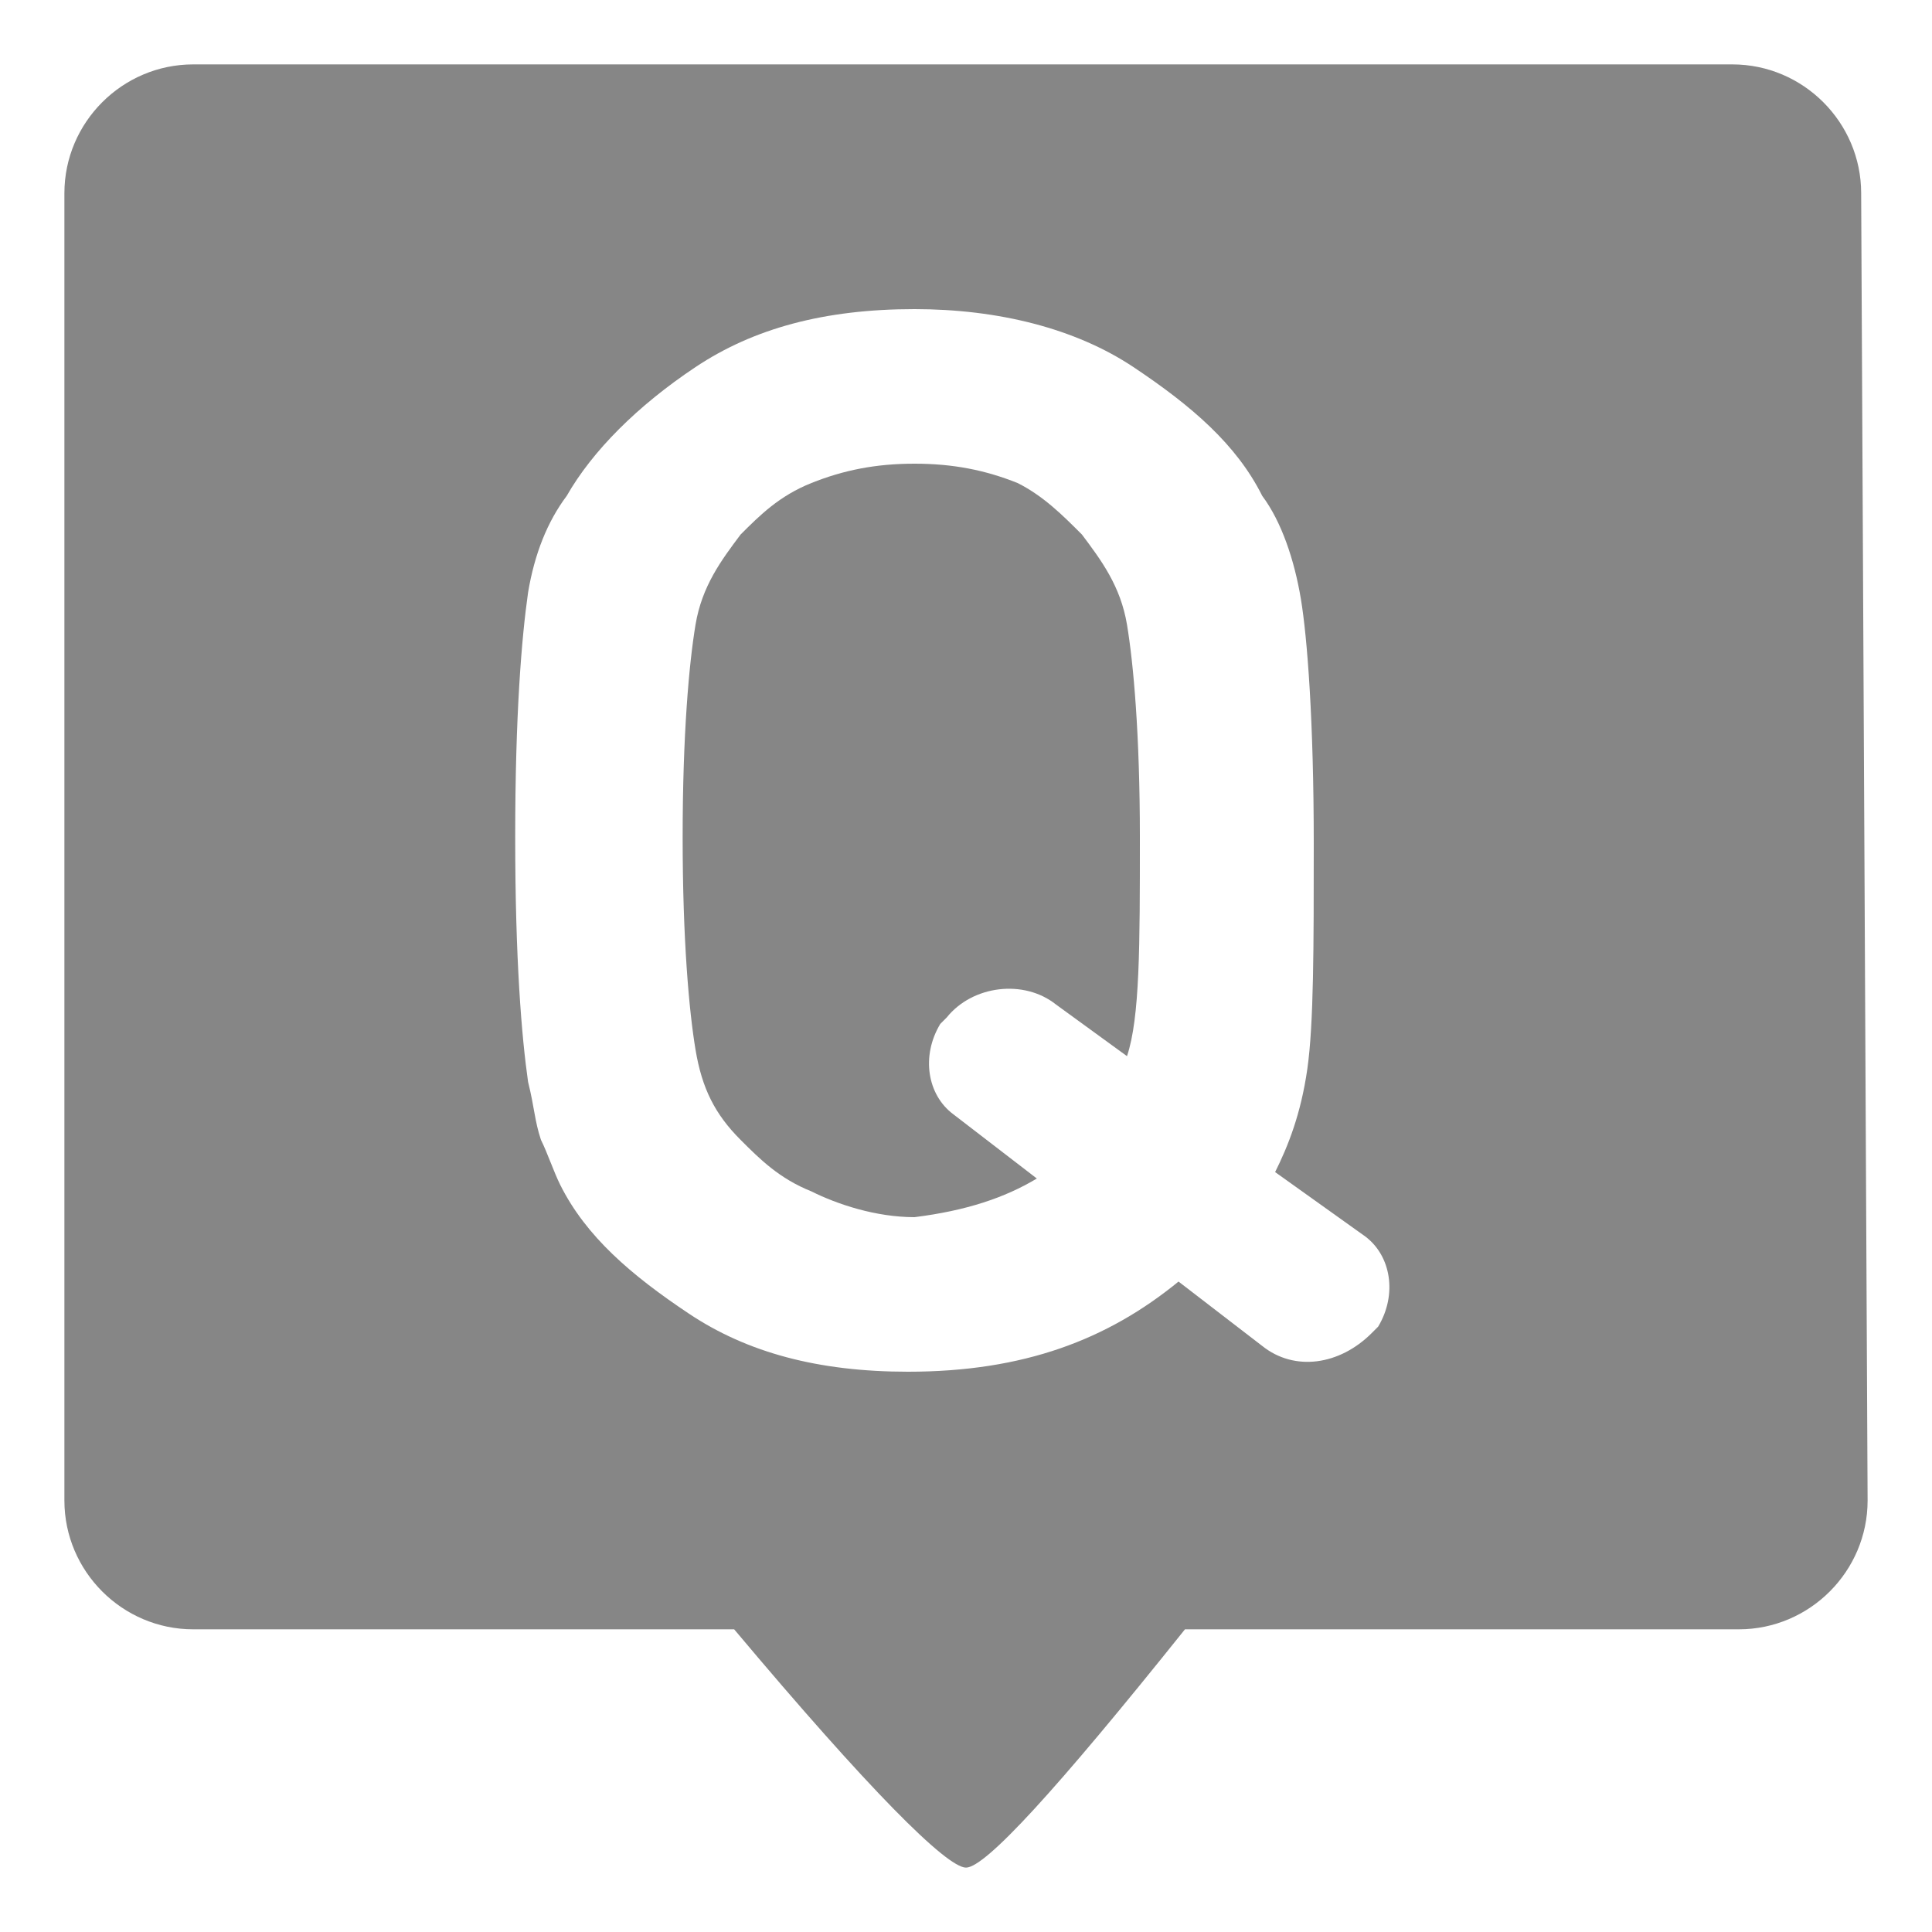 <?xml version="1.0" encoding="utf-8"?>
<!-- Generator: Adobe Illustrator 21.1.0, SVG Export Plug-In . SVG Version: 6.00 Build 0)  -->
<svg version="1.1" id="圖層_1" xmlns="http://www.w3.org/2000/svg" xmlns:xlink="http://www.w3.org/1999/xlink" x="0px" y="0px"
	 viewBox="0 0 30 30" style="enable-background:new 0 0 30 30;" xml:space="preserve">
<style type="text/css">
	.st0{fill:#868686;}
</style>
<g id="Symbols">
	<g id="标准问题1">
		<g id="标准问题off">
			<path id="Combined-Shape" class="st0" d="M18.4,25.3c-2,2.5-3.1,3.7-3.4,3.7s-1.5-1.2-3.6-3.7H3c-1.1,0-2-0.9-2-2V3
				c0-1.1,0.9-2,2-2h23.9c1.1,0,2,0.9,2,2L29,23.3c0,1.1-0.9,2-2,2H18.4z M18.3,19.9l1.3,1c0.5,0.4,1.2,0.3,1.7-0.2
				c0,0,0.1-0.1,0.1-0.1c0.3-0.5,0.2-1.1-0.2-1.4l-1.4-1c0.2-0.4,0.4-0.9,0.5-1.6c0.1-0.7,0.1-1.9,0.1-3.5c0-1.9-0.1-3.2-0.2-3.8
				c-0.1-0.6-0.3-1.2-0.6-1.6c-0.4-0.8-1.1-1.4-2-2c-0.9-0.6-2.1-0.9-3.4-0.9c-1.4,0-2.5,0.3-3.4,0.9c-0.9,0.6-1.6,1.3-2,2
				C8.5,8.1,8.3,8.6,8.2,9.2C8.1,9.9,8,11.1,8,13c0,1.9,0.1,3.1,0.2,3.8c0.1,0.4,0.1,0.6,0.2,0.9c0.1,0.2,0.2,0.5,0.3,0.7
				c0.4,0.8,1.1,1.4,2,2c0.9,0.6,2,0.9,3.4,0.9C15.9,21.3,17.2,20.8,18.3,19.9z"/>
			<path id="Q" class="st0" d="M16.1,18.3l-1.3-1l0,0c-0.4-0.3-0.5-0.9-0.2-1.4c0,0,0.1-0.1,0.1-0.1l0,0l0,0
				c0.4-0.5,1.2-0.6,1.7-0.2l1.1,0.8c0.2-0.6,0.2-1.7,0.2-3.4c0-1.6-0.1-2.7-0.2-3.3c-0.1-0.6-0.4-1-0.7-1.4c-0.3-0.3-0.6-0.6-1-0.8
				c-0.5-0.2-1-0.3-1.6-0.3c-0.6,0-1.1,0.1-1.6,0.3c-0.5,0.2-0.8,0.5-1.1,0.8c-0.3,0.4-0.6,0.8-0.7,1.4c-0.1,0.6-0.2,1.7-0.2,3.3
				s0.1,2.7,0.2,3.3c0.1,0.6,0.3,1,0.7,1.4c0.3,0.3,0.6,0.6,1.1,0.8c0.4,0.2,1,0.4,1.6,0.4C15,18.8,15.6,18.6,16.1,18.3z"/>
		</g>
	</g>
</g>
</svg>
